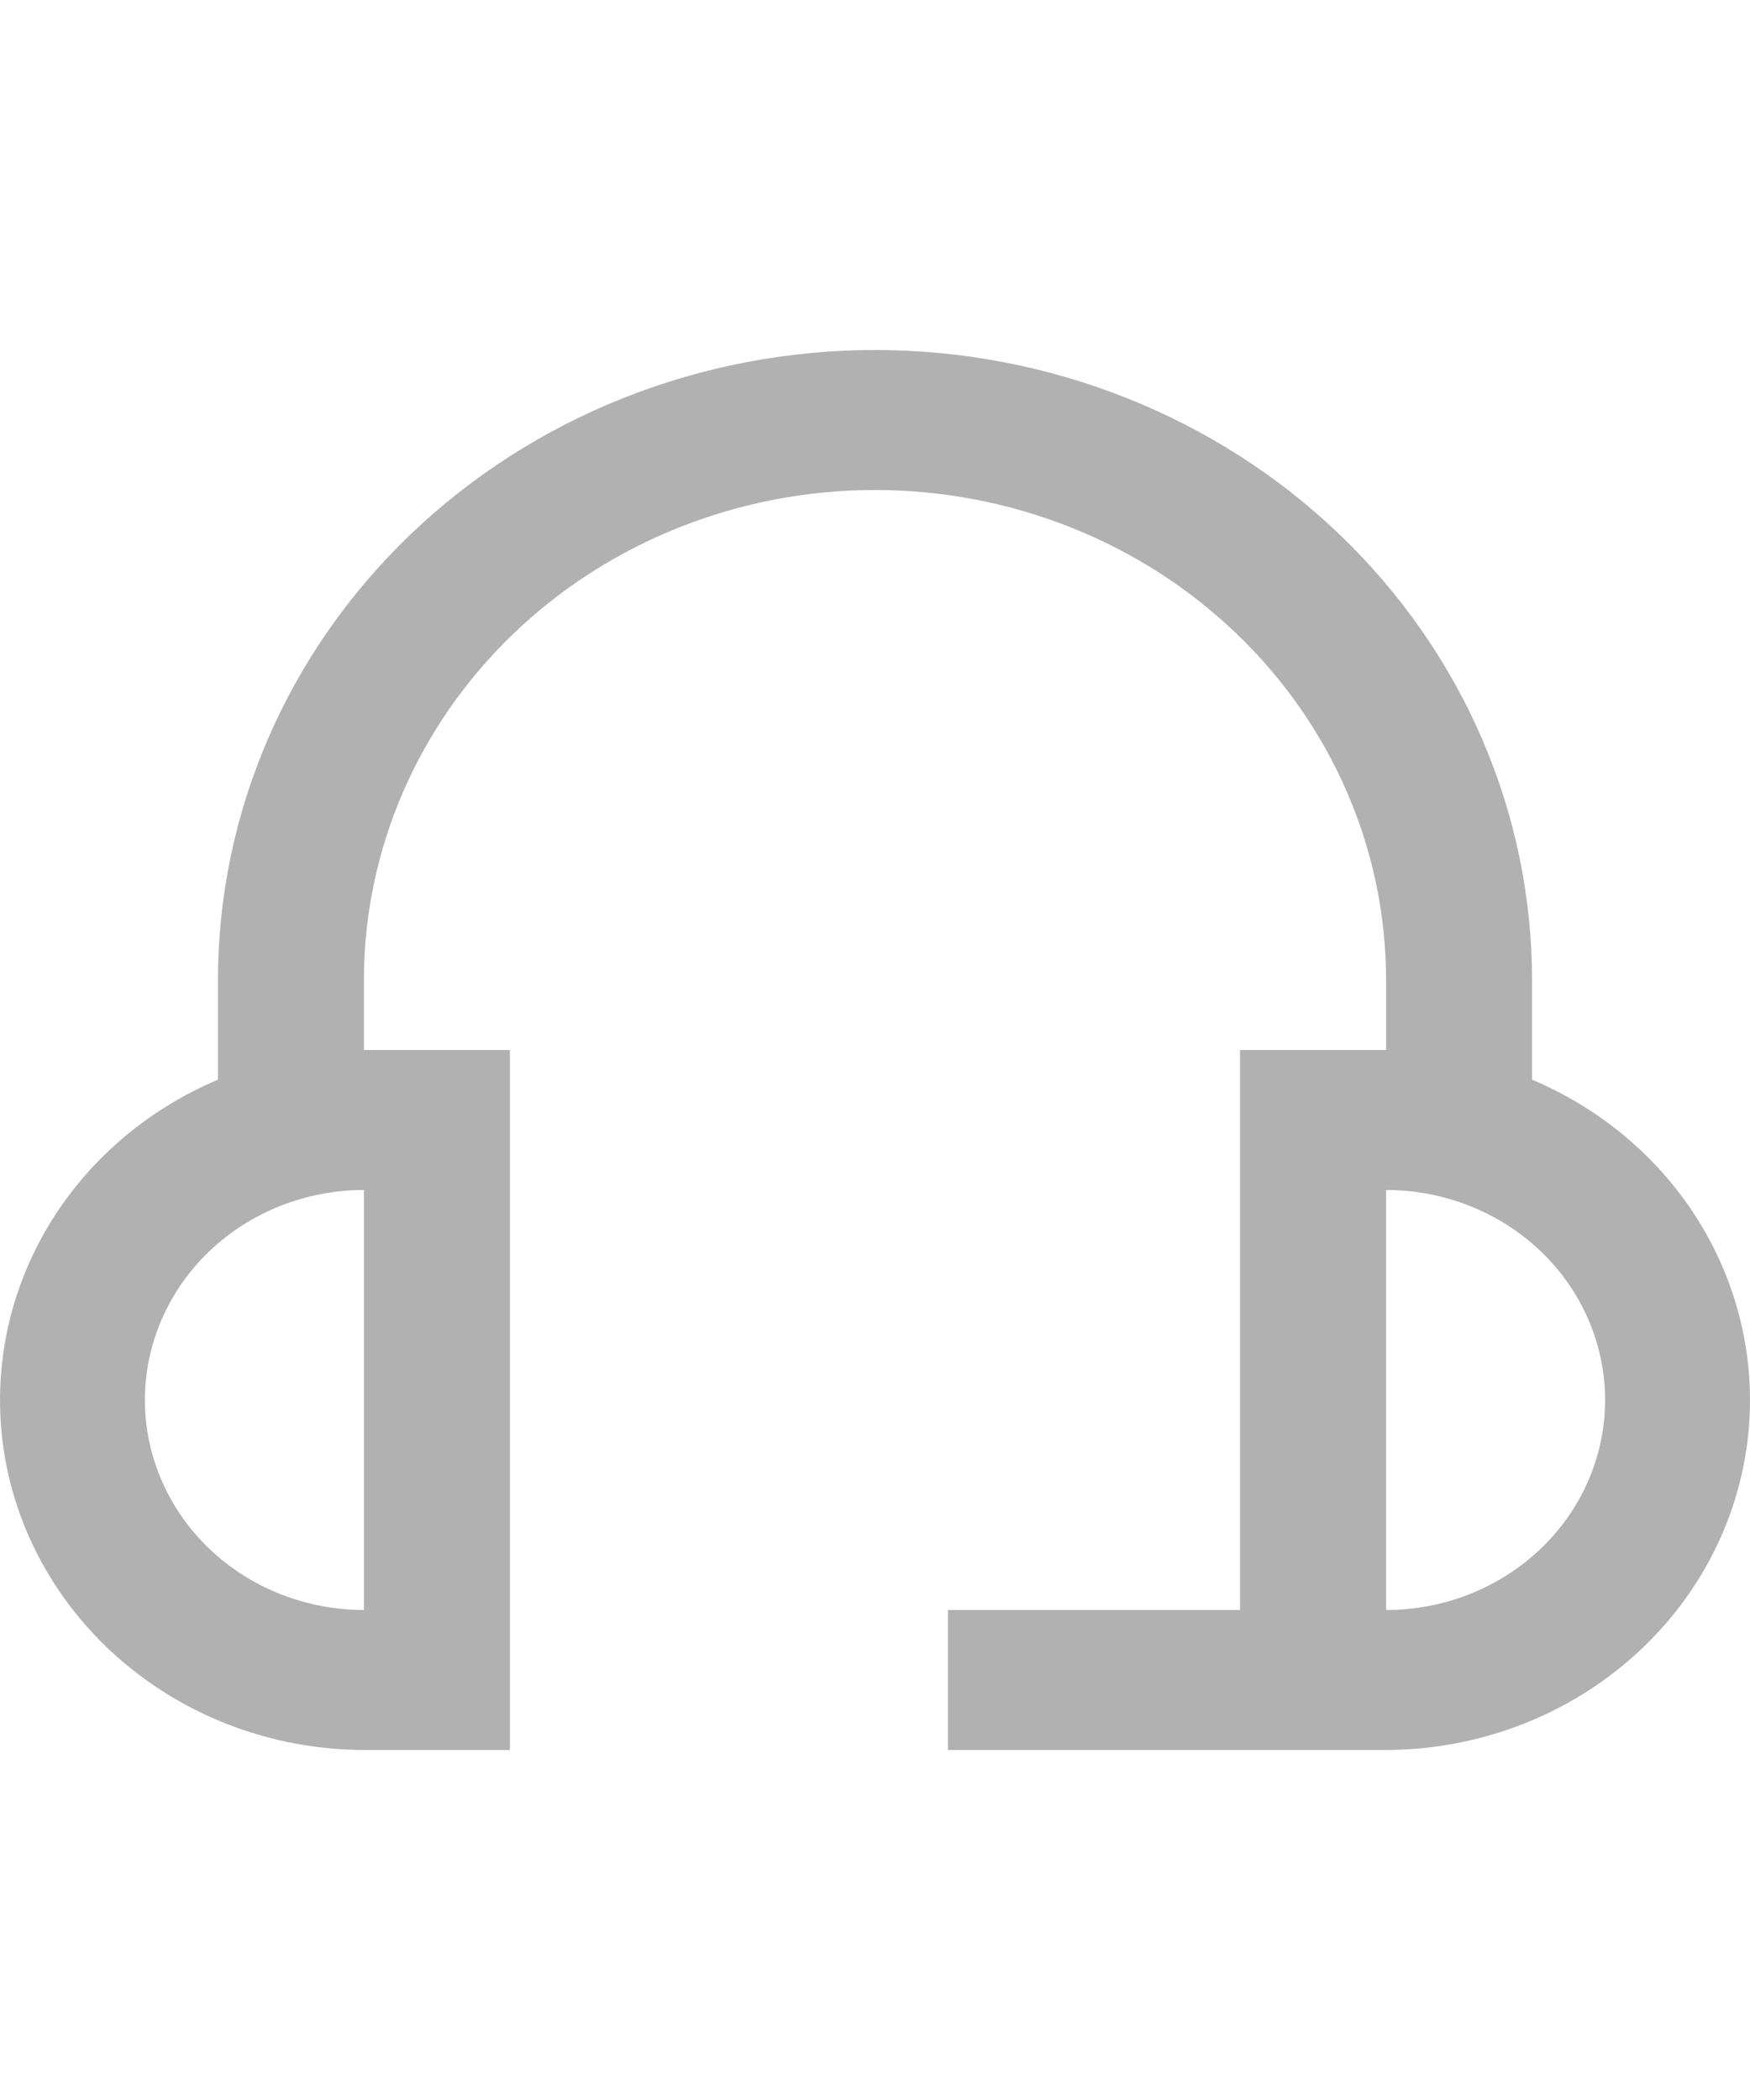 <svg width="20" height="24" viewBox="0 0 20 24" fill="none" xmlns="http://www.w3.org/2000/svg">
<g clip-path="url(#clip0_1_5)">
<path d="M17.509 12.339V11.2C17.509 9.29 16.718 7.459 15.31 6.109C13.902 4.759 11.992 4 10 4C8.008 4 6.098 4.759 4.69 6.109C3.282 7.459 2.491 9.29 2.491 11.2V12.339C1.616 12.709 0.899 13.355 0.462 14.171C0.025 14.986 -0.107 15.92 0.088 16.818C0.284 17.715 0.795 18.521 1.536 19.1C2.277 19.68 3.203 19.997 4.159 20H5.828V12H4.159V11.2C4.159 9.715 4.775 8.29 5.87 7.24C6.965 6.19 8.451 5.6 10 5.6C11.549 5.6 13.035 6.19 14.13 7.24C15.225 8.29 15.841 9.715 15.841 11.2V12H14.172V18.4H10.834V20H15.841C16.797 19.997 17.723 19.68 18.464 19.1C19.205 18.521 19.716 17.715 19.912 16.818C20.107 15.92 19.975 14.986 19.538 14.171C19.101 13.355 18.384 12.709 17.509 12.339ZM4.159 18.4C3.496 18.4 2.859 18.147 2.389 17.697C1.92 17.247 1.656 16.637 1.656 16C1.656 15.364 1.92 14.753 2.389 14.303C2.859 13.853 3.496 13.6 4.159 13.6V18.4ZM15.841 18.4V13.6C16.505 13.6 17.141 13.853 17.611 14.303C18.08 14.753 18.344 15.364 18.344 16C18.344 16.637 18.08 17.247 17.611 17.697C17.141 18.147 16.505 18.4 15.841 18.4Z" fill="#7E7E7E" fill-opacity="0.6"/>
</g>
<defs>
<clipPath id="clip0_1_5">
<rect width="20" height="24" fill="white"/>
</clipPath>
</defs>
</svg>
